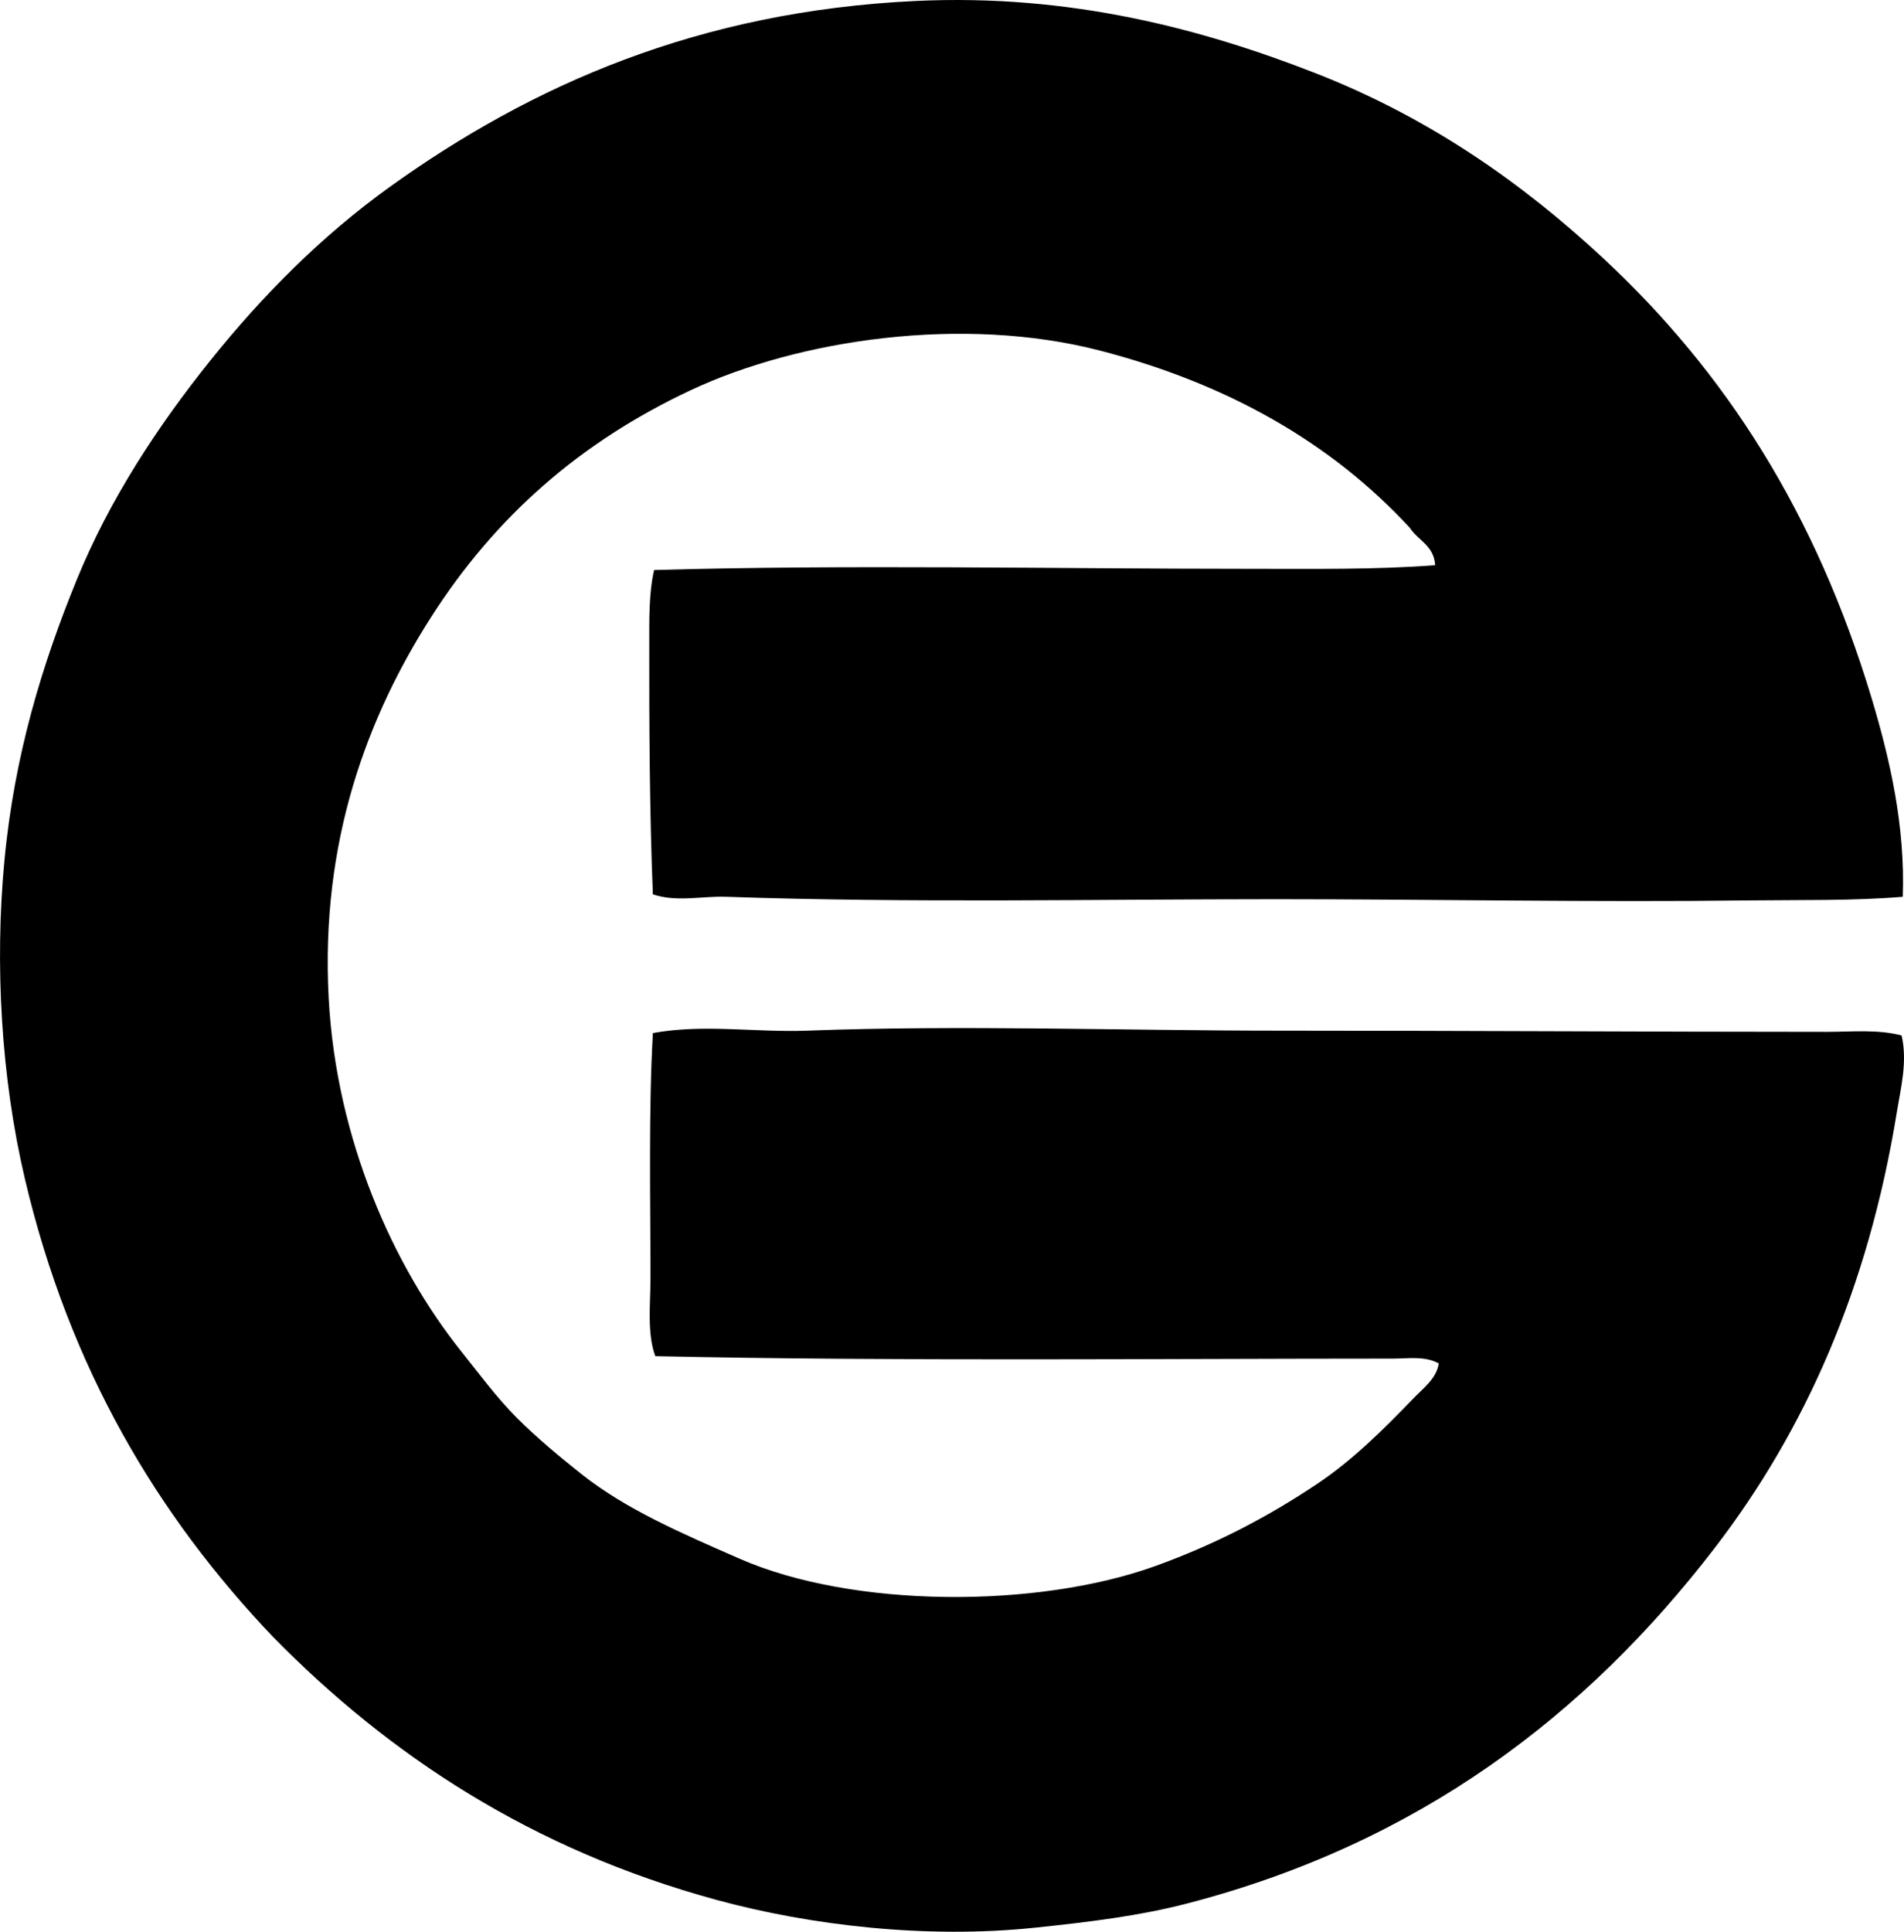 <svg enable-background="new 0 0 77.03 78.128" viewBox="0 0 77.03 78.128" xmlns="http://www.w3.org/2000/svg"><path clip-rule="evenodd" d="m76.981 36.271c-2.033.168-4.098.12-6.193.146-6.302.08-12.796-.048-19.164-.049-7.205 0-14.816.159-22.236-.097-.993-.035-2.012.225-2.975-.098-.133-3.286-.151-6.82-.146-9.997.002-1.082-.025-2.148.195-3.121 7.823-.226 16.234-.049 24.04-.049 2.612 0 5.144.038 7.559-.146-.046-.799-.691-.999-1.023-1.511-3.154-3.416-7.329-5.82-12.532-7.168-5.539-1.436-12.182-.459-16.58 1.609-4.42 2.078-7.86 5.064-10.484 9.167-2.573 4.024-4.484 9.069-4.145 15.41.306 5.724 2.622 10.857 5.363 14.288.748.936 1.437 1.875 2.243 2.682.825.825 1.719 1.566 2.634 2.292 1.797 1.424 4.058 2.393 6.388 3.414 4.583 2.006 12.045 2.019 16.824.292 2.447-.884 4.56-1.995 6.534-3.316 1.453-.974 2.675-2.191 3.901-3.462.396-.411.938-.806 1.024-1.414-.561-.311-1.244-.195-1.853-.195-9.661.001-20.156.112-29.844-.098-.339-.934-.195-2.078-.195-3.169 0-3.217-.079-6.819.098-9.899 2.046-.377 4.139-.019 6.242-.098 6.252-.234 12.685 0 19.066 0 7.457 0 14.924.048 22.187.049 1.014 0 2.045-.11 3.024.146.246 1.055-.032 2.12-.195 3.121-1.161 7.135-3.729 12.875-7.363 17.604-5.196 6.764-11.988 11.956-21.358 14.385-1.903.493-3.888.74-6.145.976-4.386.458-9.07-.087-12.874-1.122-7.494-2.039-13.256-5.857-17.944-10.631-4.692-4.92-8.242-10.87-10.046-18.53-.961-4.082-1.226-8.669-.829-12.874.404-4.285 1.536-7.957 2.927-11.362 1.326-3.251 3.277-6.214 5.412-8.875 2.124-2.647 4.525-5.056 7.266-7.022 5.714-4.1 12.475-7.095 21.262-7.51 6.271-.296 11.614 1.137 16.189 2.926 4.609 1.802 8.363 4.449 11.606 7.461 4.991 4.637 8.621 10.332 10.875 17.799.74 2.459 1.367 5.165 1.265 8.046z" fill-rule="evenodd"/></svg>